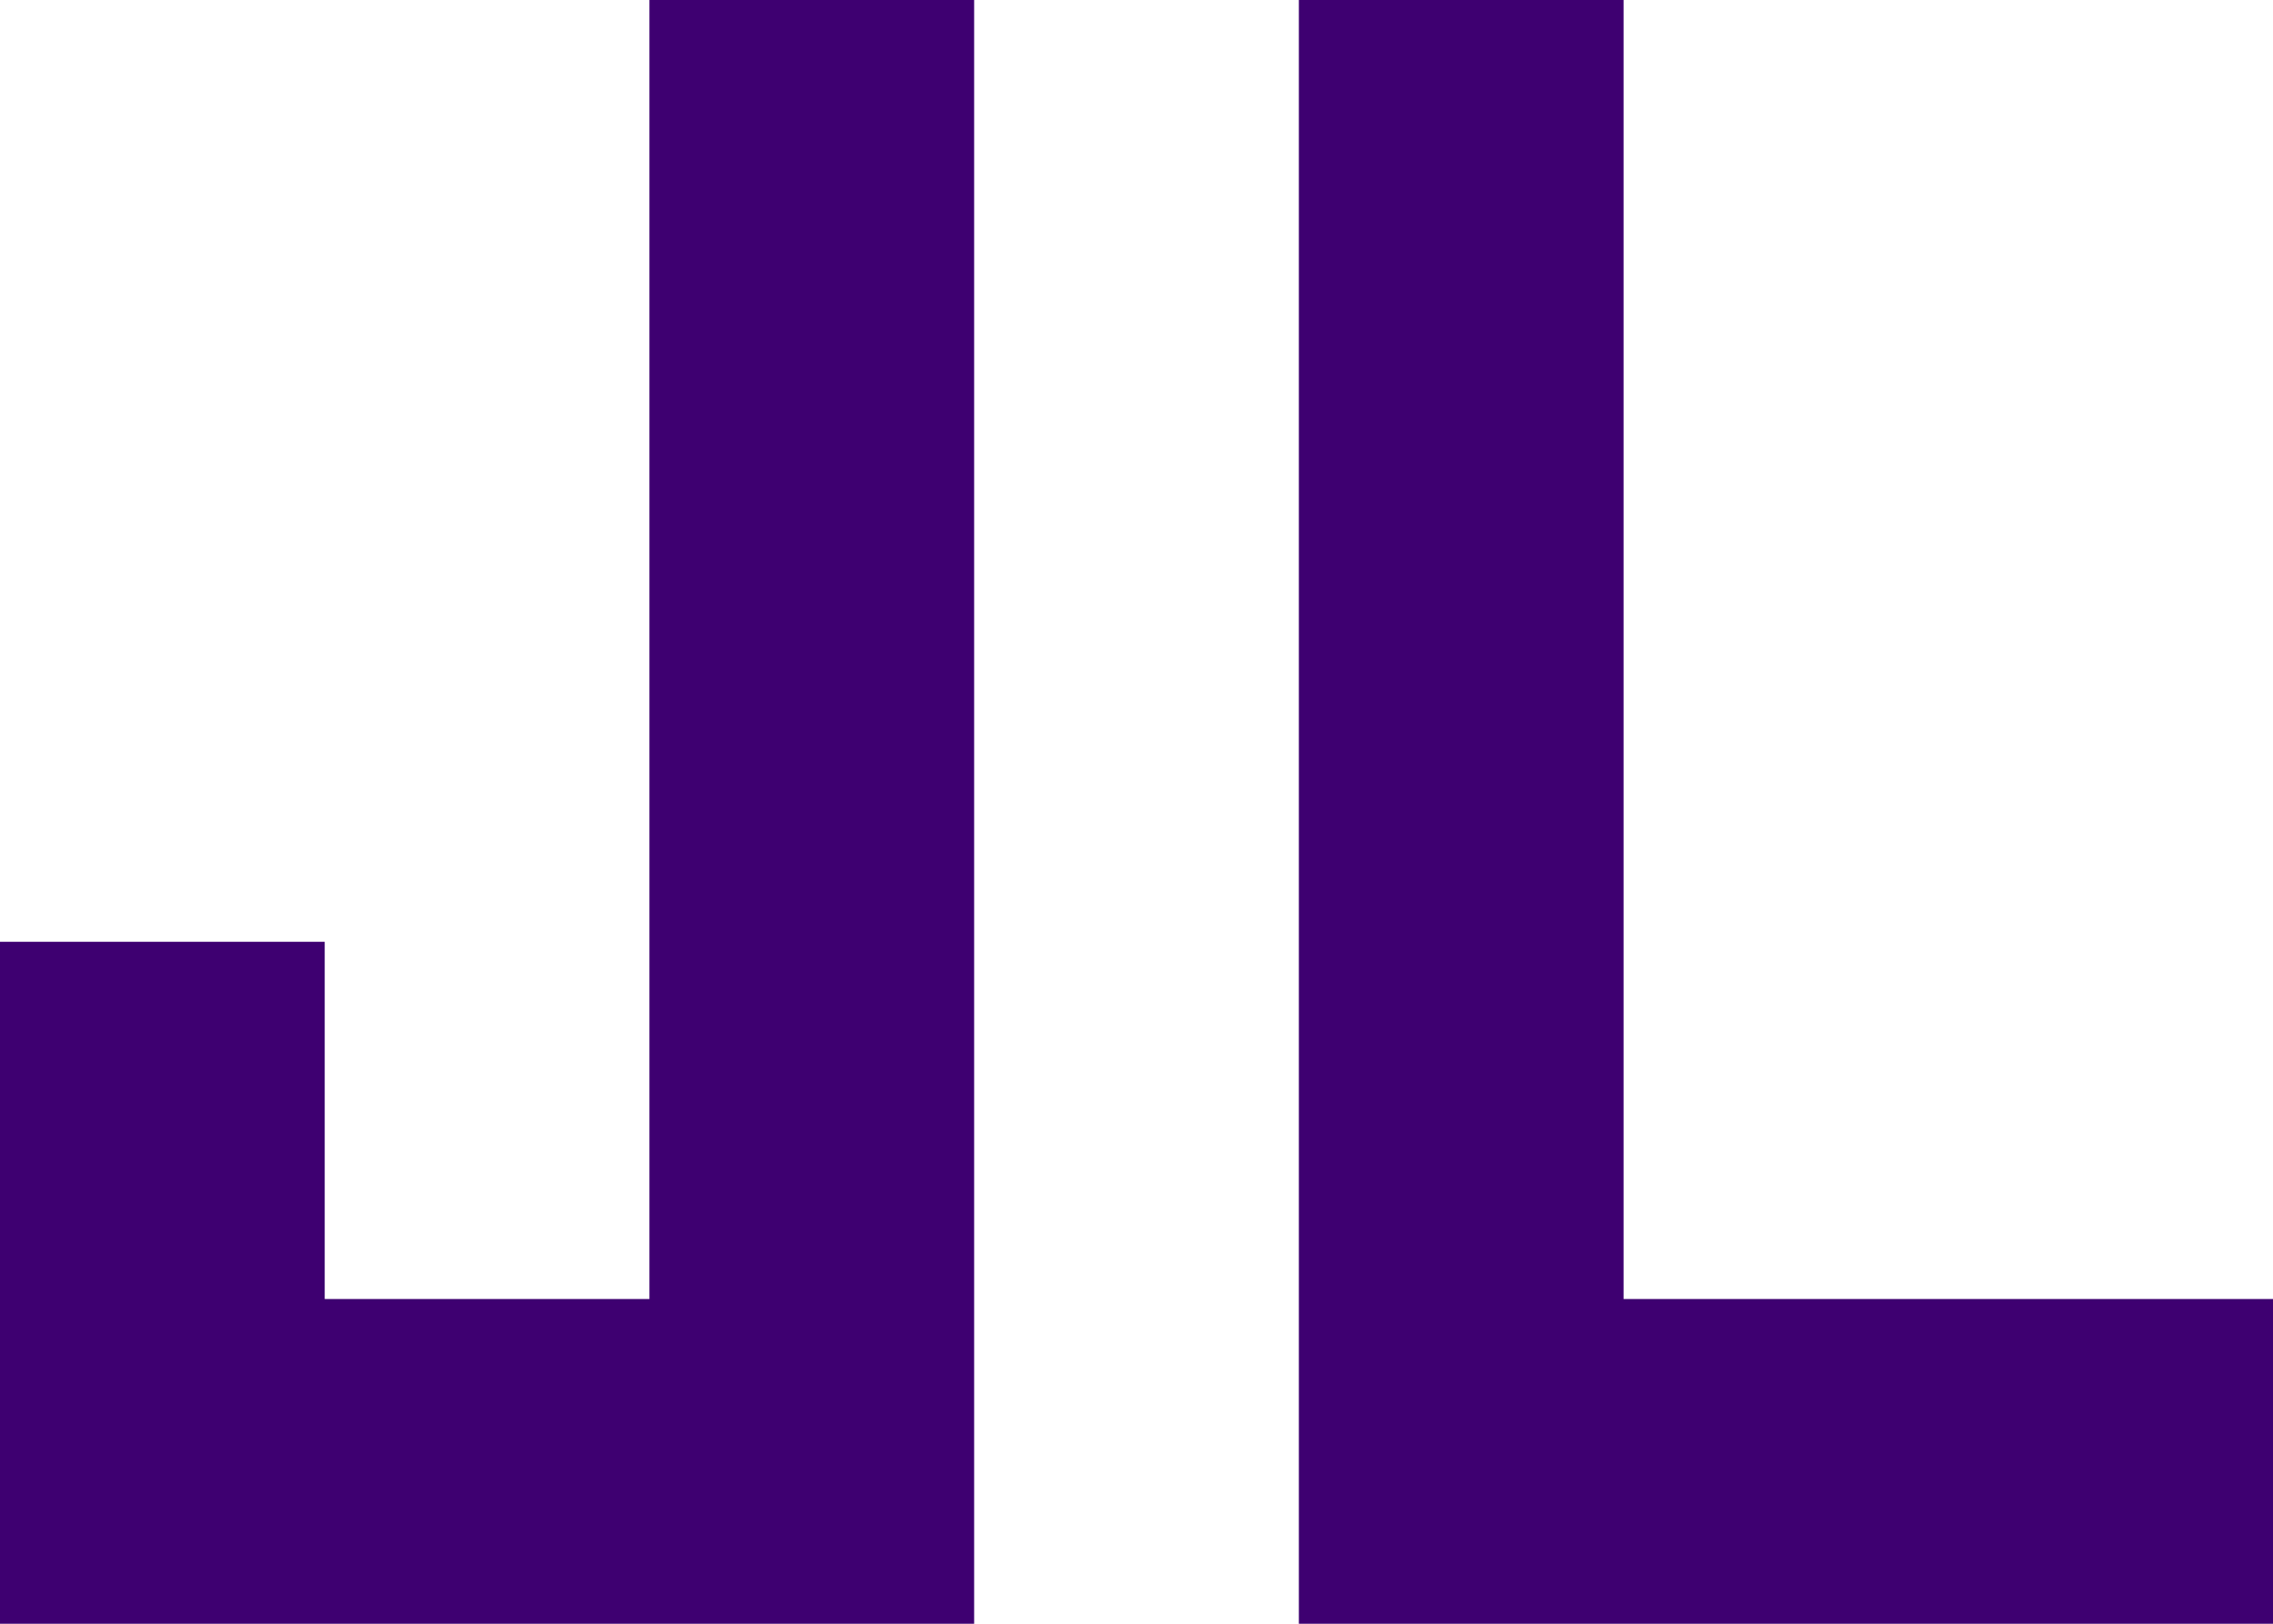 <svg width="700" height="500" viewBox="0 0 700 500" fill="none" xmlns="http://www.w3.org/2000/svg">
<path fill-rule="evenodd" clip-rule="evenodd" d="M300 0H200V400H100V290H0V400V500H200H300V400V0ZM700 400V500H500H400V400V0H500V400H700Z" fill="#3E0071"/>
</svg>
